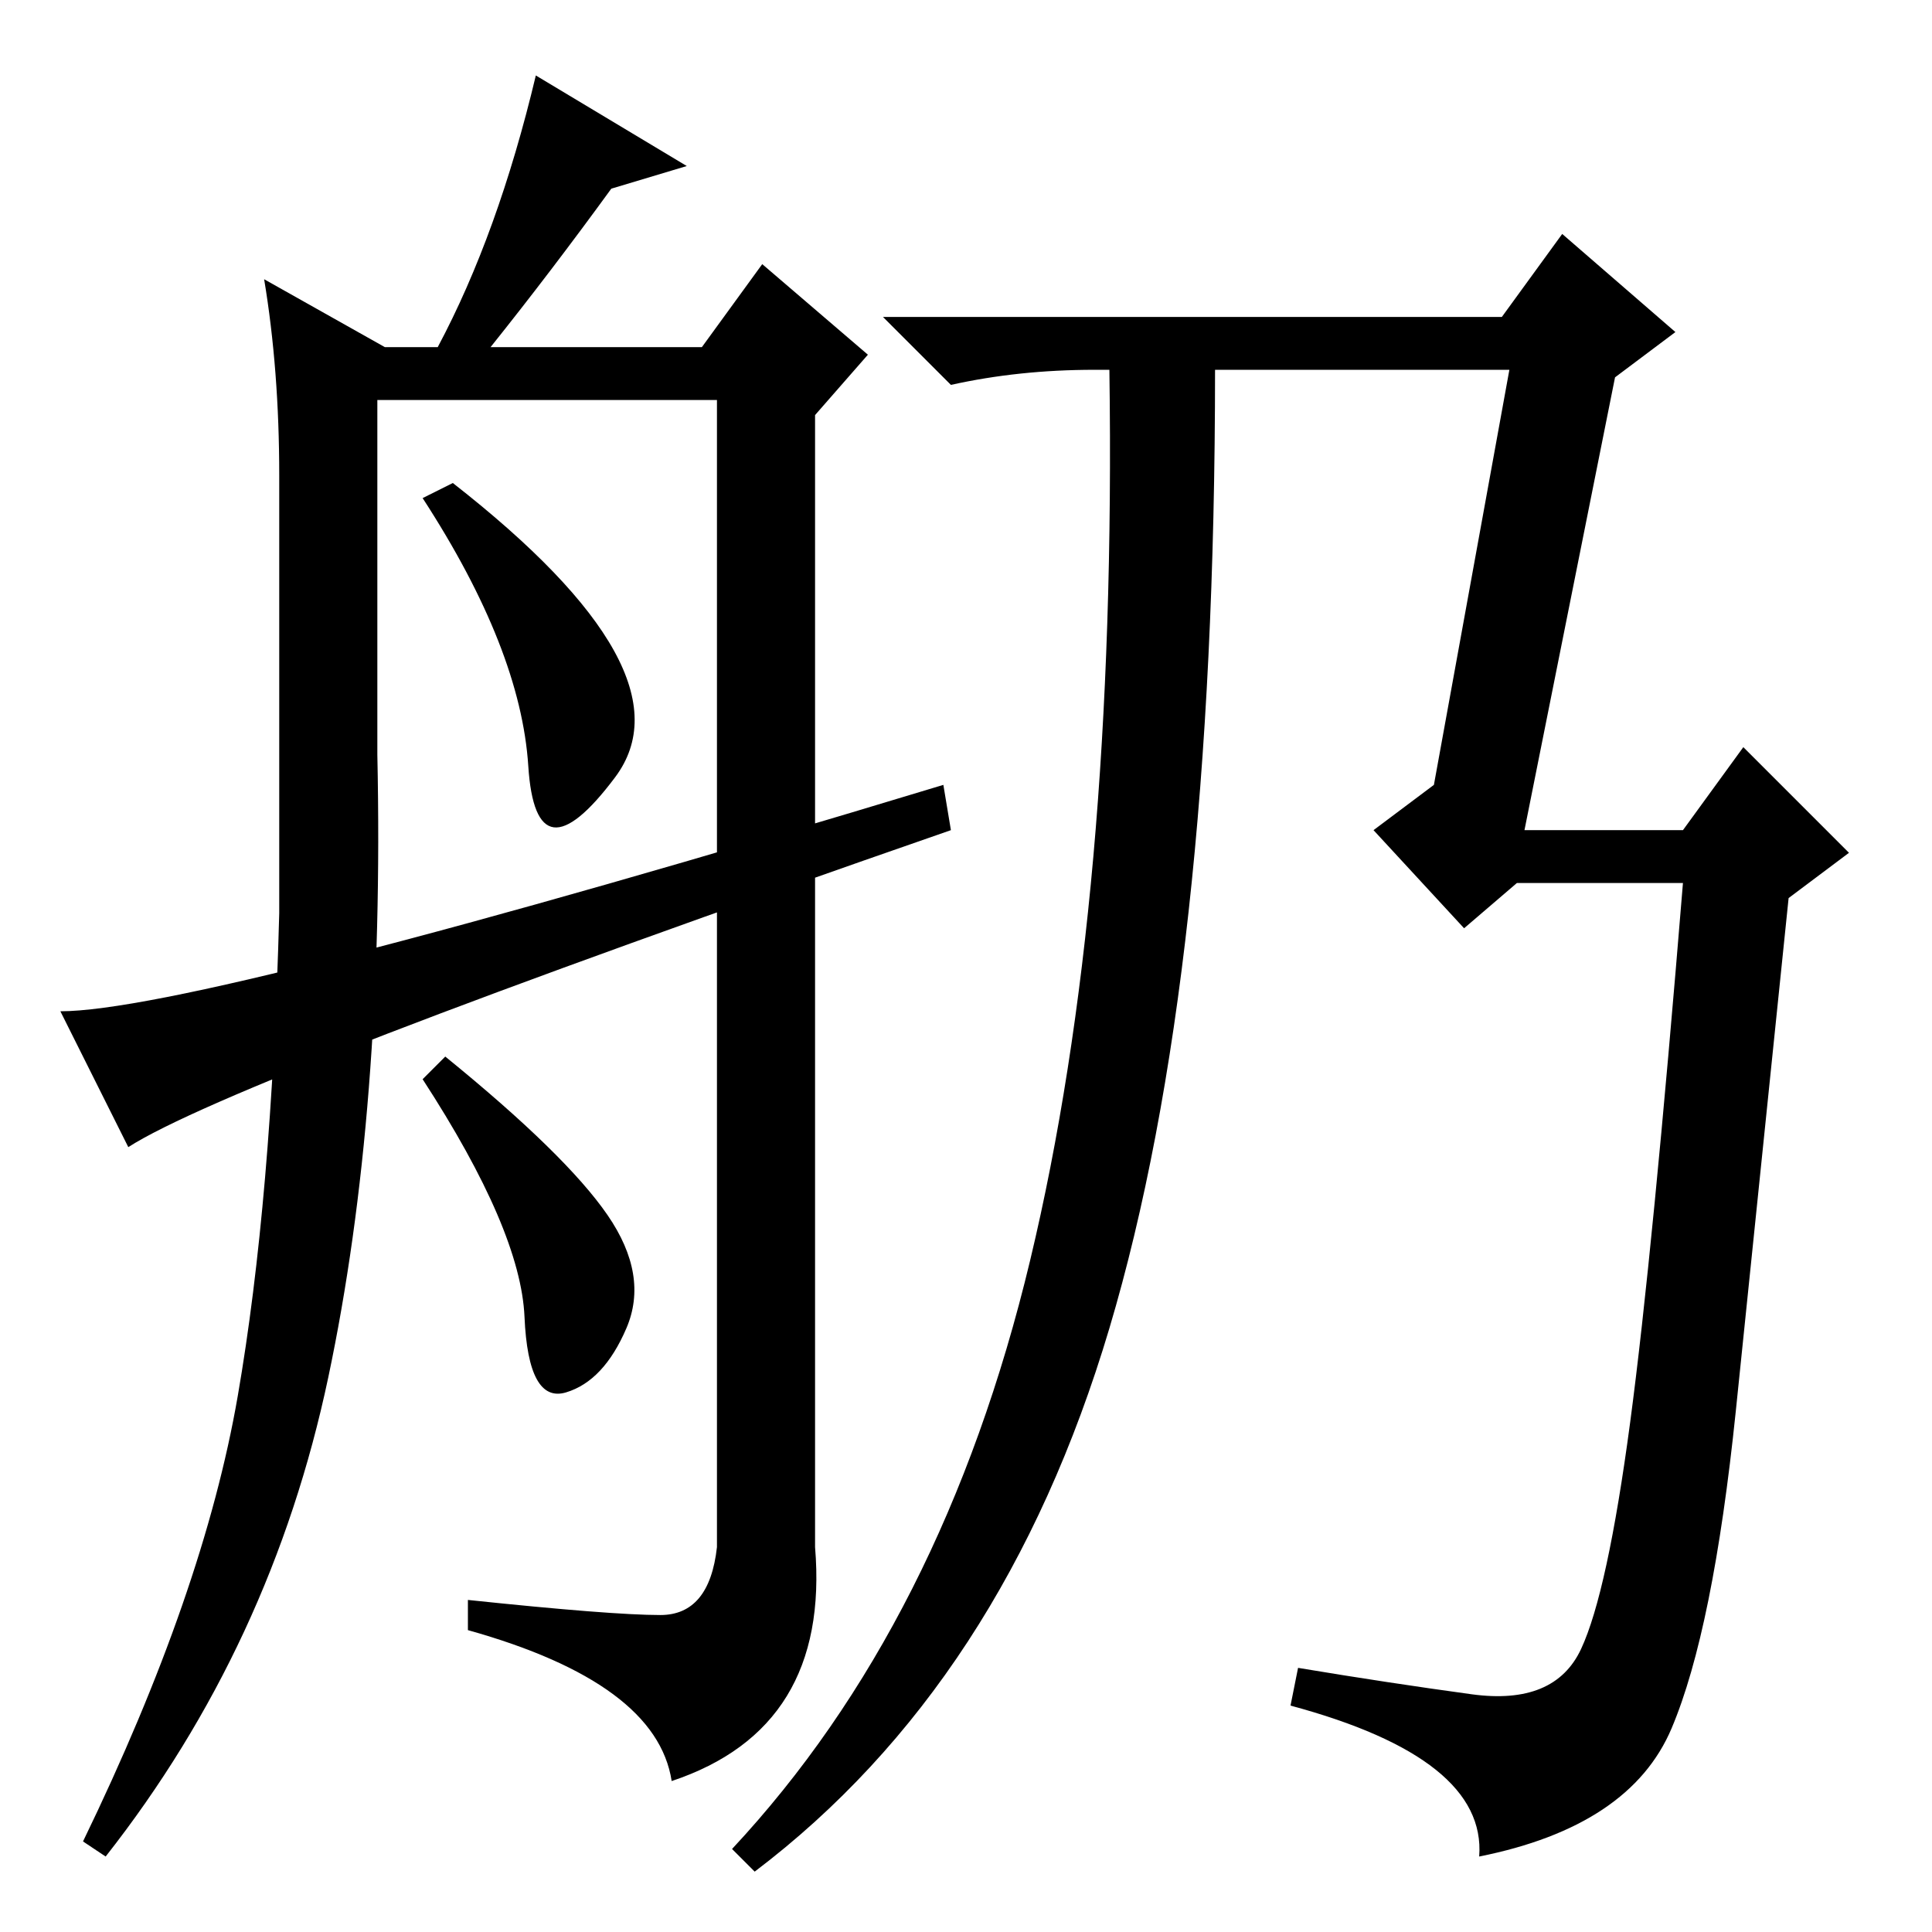 <?xml version="1.0" standalone="no"?>
<!DOCTYPE svg PUBLIC "-//W3C//DTD SVG 1.1//EN" "http://www.w3.org/Graphics/SVG/1.1/DTD/svg11.dtd" >
<svg xmlns="http://www.w3.org/2000/svg" xmlns:xlink="http://www.w3.org/1999/xlink" version="1.1" viewBox="0 -36 256 256">
  <g transform="matrix(1 0 0 -1 0 220)">
   <path fill="currentColor"
d="M199 214l8 11l15 -13l-8 -6l-12 -60h21l8 11l14 -14l-8 -6q-4 -39 -7 -68t-8.5 -42t-25.5 -17q1 13 -25 20l1 5q12 -2 23 -3.5t14.5 6t6.5 30t7 71.5h-22l-7 -6l-12 13l8 6l10 55h-39q0 -80 -14 -127t-47 -72l-3 3q28 30 39.5 78t10.5 118h-2q-10 0 -19 -2l-9 9h82z
M70 154.5q-1 15.5 -14 35.5l4 2q32 -25 21.5 -39t-11.5 1.5zM91 234l-10 -3q-8 -11 -16 -21h28l8 11l14 -12l-7 -8v-150q2 -24 -19 -31q-2 13 -27 20v4q19 -2 25.5 -2t7.5 9v152h-45v-47q1 -47 -6.5 -82.5t-29.5 -63.5l-3 2q16 33 20.5 59t5.5 64v58q0 14 -2 26l16 -9h7
q8 15 13 36zM80.5 95q5.5 -8 2.5 -15t-8 -8.5t-5.5 10t-13.5 31.5l3 3q16 -13 21.5 -21zM17 104l-9 18q18 0 117 30l1 -6q-95 -33 -109 -42z" />
  </g>

</svg>
